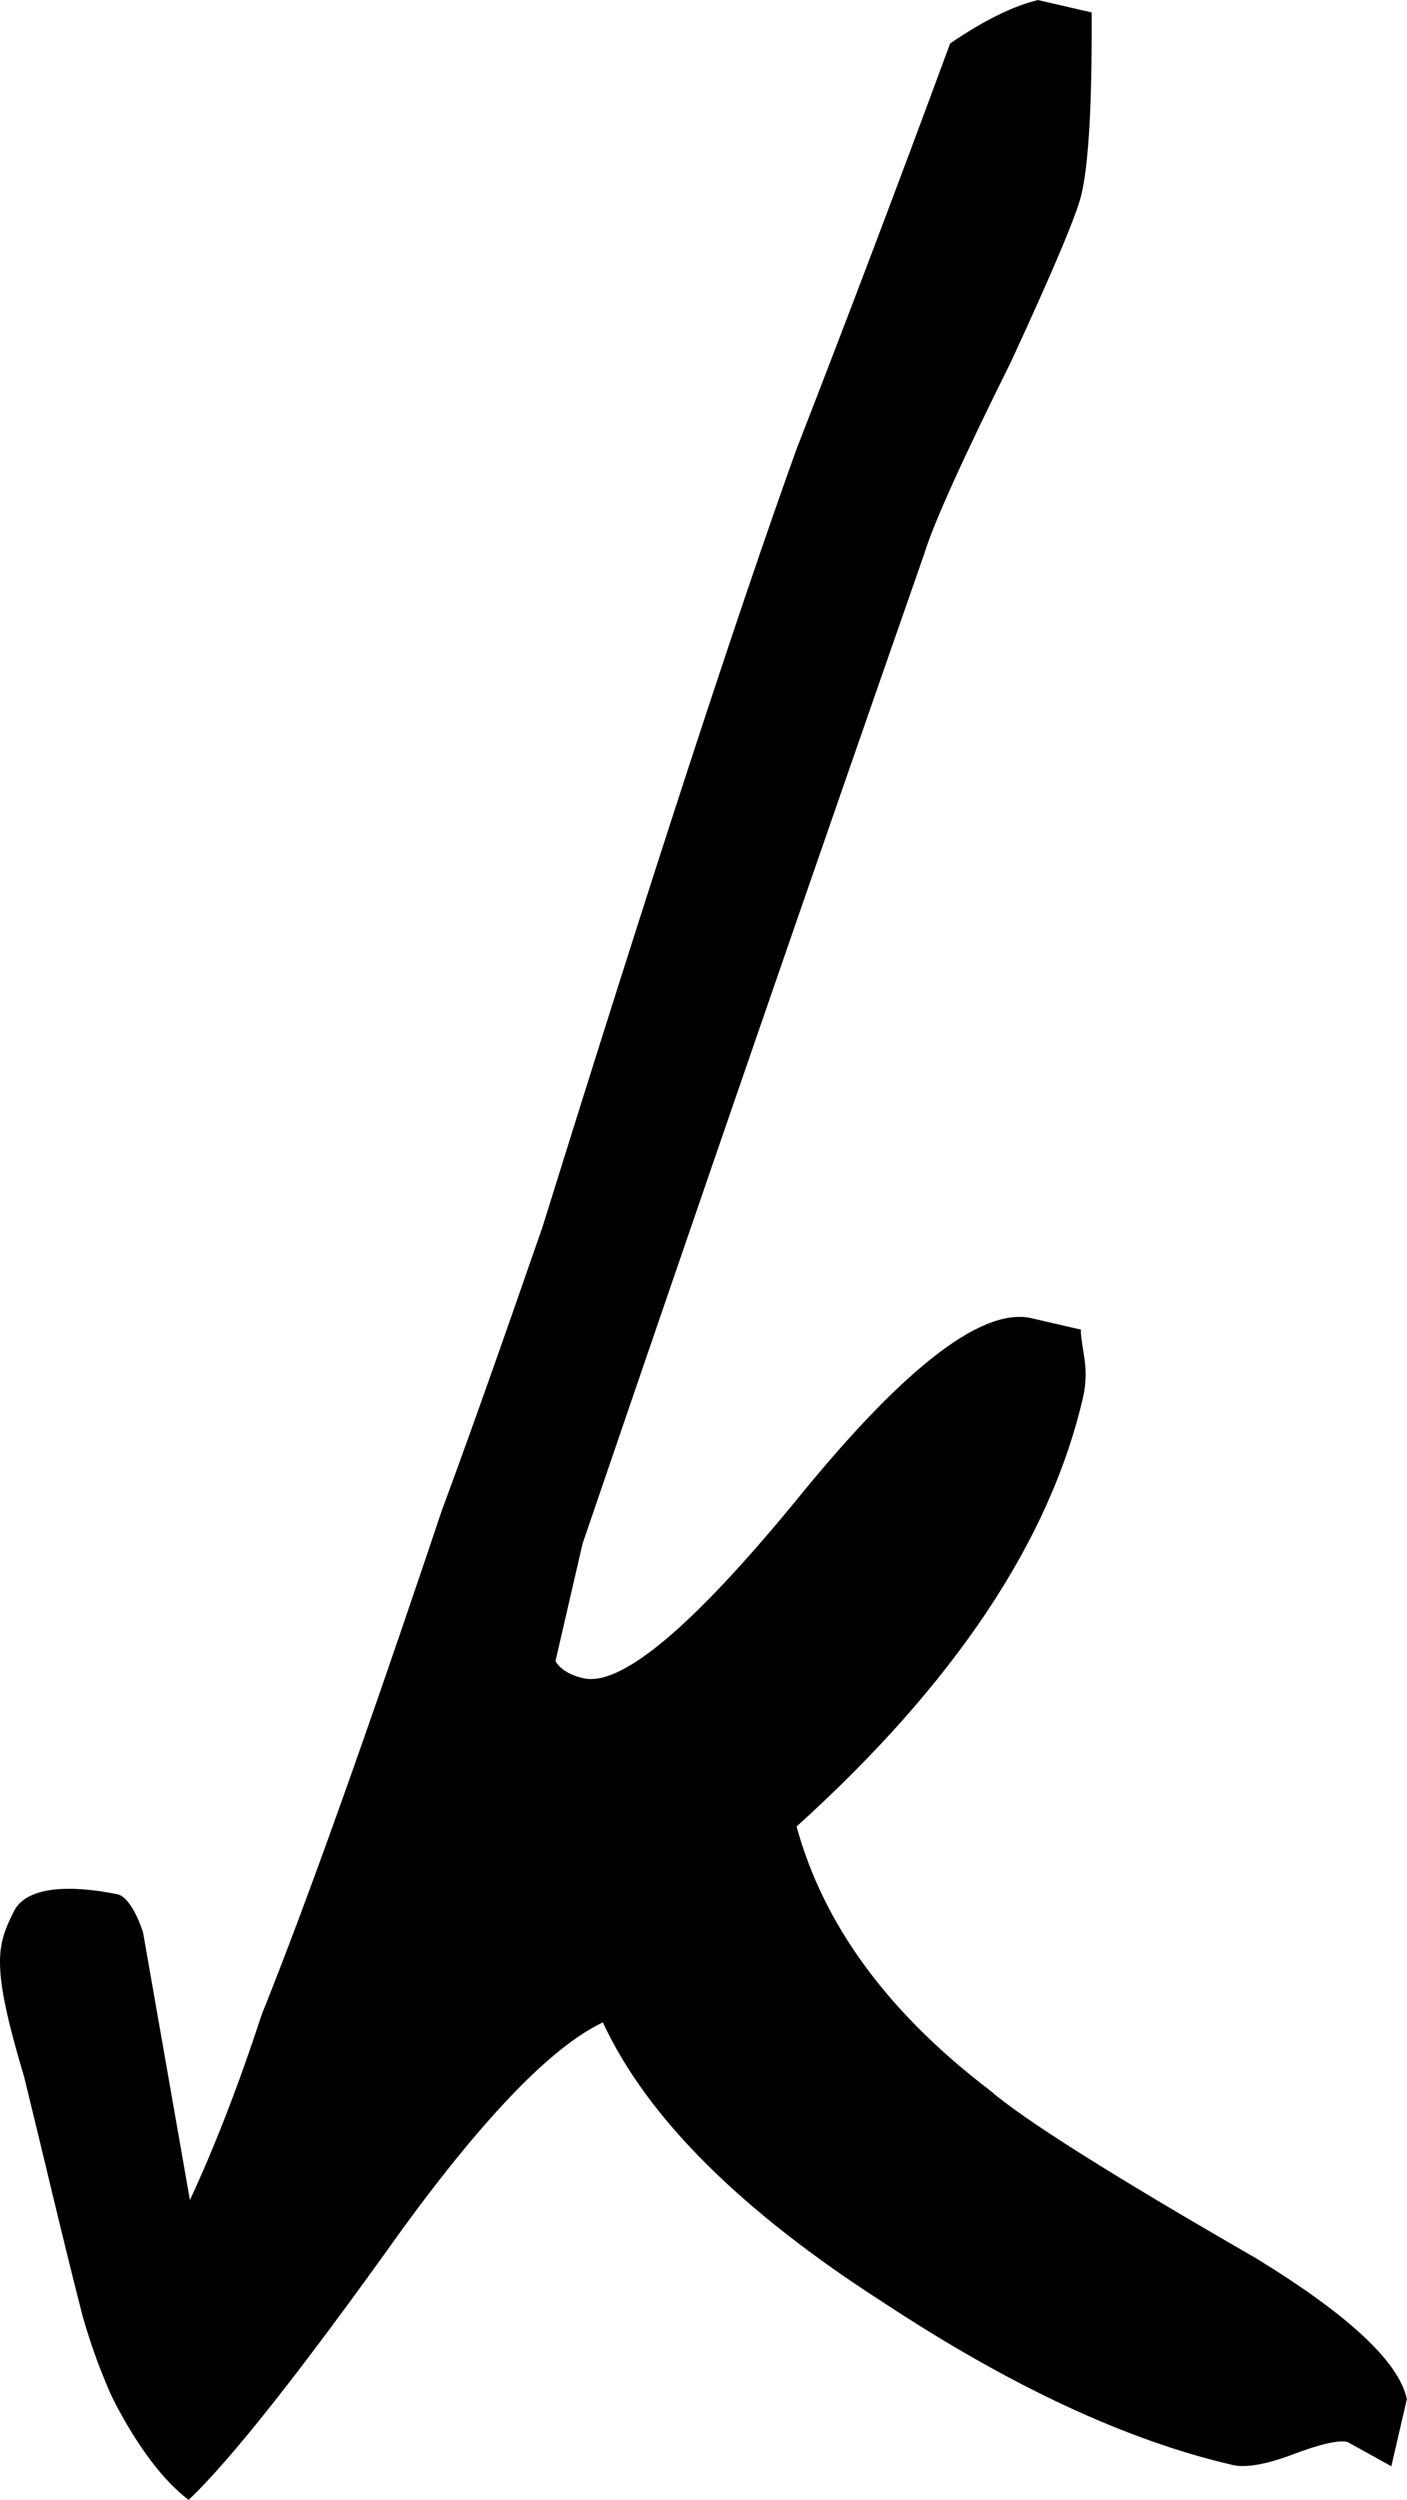 <?xml version="1.0" encoding="UTF-8" standalone="no"?>
<svg width="600px" height="1066px" viewBox="0 0 600 1066" version="1.1" xmlns="http://www.w3.org/2000/svg" xmlns:xlink="http://www.w3.org/1999/xlink" xmlns:sketch="http://www.bohemiancoding.com/sketch/ns">
    <!-- Generator: Sketch 3.1 (8751) - http://www.bohemiancoding.com/sketch -->
    <title>k</title>
    <desc>Created with Sketch.</desc>
    <defs></defs>
    <g id="Page-1" stroke="none" stroke-width="1" fill="none" fill-rule="evenodd" sketch:type="MSPage">
        <g id="Portrait" sketch:type="MSArtboardGroup" transform="translate(-700, -467)" fill="#000000">
            <path d="M753.385,1499.619 C762.182,1514.829 771.193,1525.967 780.416,1533.034 C798.406,1516.066 828.953,1477.354 872.058,1416.899 C907.306,1368.711 935.649,1339.549 957.087,1329.411 C975.869,1369.956 1015.904,1409.876 1077.19,1449.17 C1131.284,1484.792 1180.755,1507.78 1225.605,1518.135 C1231.331,1519.457 1239.975,1517.932 1251.538,1513.561 C1263.101,1509.19 1270.791,1507.445 1274.608,1508.326 L1293.324,1518.682 L1299.938,1490.035 C1296.565,1474.169 1275.062,1454.117 1235.427,1429.88 C1174.212,1394.625 1136.487,1370.829 1122.248,1358.489 C1078.652,1325.29 1051.133,1287.757 1039.692,1245.889 C1107.022,1184.992 1147.742,1123.987 1161.851,1062.872 C1163.174,1057.143 1163.304,1051.138 1162.241,1044.858 C1161.178,1038.578 1160.757,1034.96 1160.977,1034.005 L1140.938,1029.379 C1120.165,1023.577 1086.997,1048.608 1041.433,1104.472 C995.869,1160.337 964.976,1186.396 948.754,1182.651 C943.028,1181.329 939.065,1178.905 936.864,1175.38 L948.438,1125.247 C998.098,979.805 1046.654,839.14 1094.11,703.247 C1098.15,690.098 1110.49,662.773 1131.128,621.27 C1149.196,582.192 1159.222,558.356 1161.206,549.762 C1164.292,536.393 1165.73,510.574 1165.519,472.304 L1142.617,467.017 C1131.972,469.588 1119.491,475.759 1105.174,485.529 C1083.651,543.927 1061.761,601.735 1039.505,658.957 C1014.161,729.548 978.128,839.913 931.403,990.056 C913.332,1042.21 898.971,1082.646 888.32,1111.367 C856.07,1207.521 830.506,1279.065 811.629,1326.003 C801.88,1355.806 791.667,1382.202 780.989,1405.191 L760.982,1290.923 C760.982,1290.923 756.347,1275.991 749.964,1274.752 C743.581,1273.514 713.238,1267.402 705.893,1282.102 C698.548,1296.803 696.099,1305.133 710.3,1352.664 C718.135,1384.516 726.949,1422.491 735.274,1454.832 C738.358,1465.507 741.645,1474.848 745.161,1483.068 C746.833,1487.445 749.411,1492.679 752.897,1498.77 C752.923,1498.815 752.948,1498.861 752.974,1498.906 C753.111,1499.145 753.248,1499.383 753.385,1499.619 Z" id="k" sketch:type="MSShapeGroup"></path>
        </g>
    </g>
</svg>